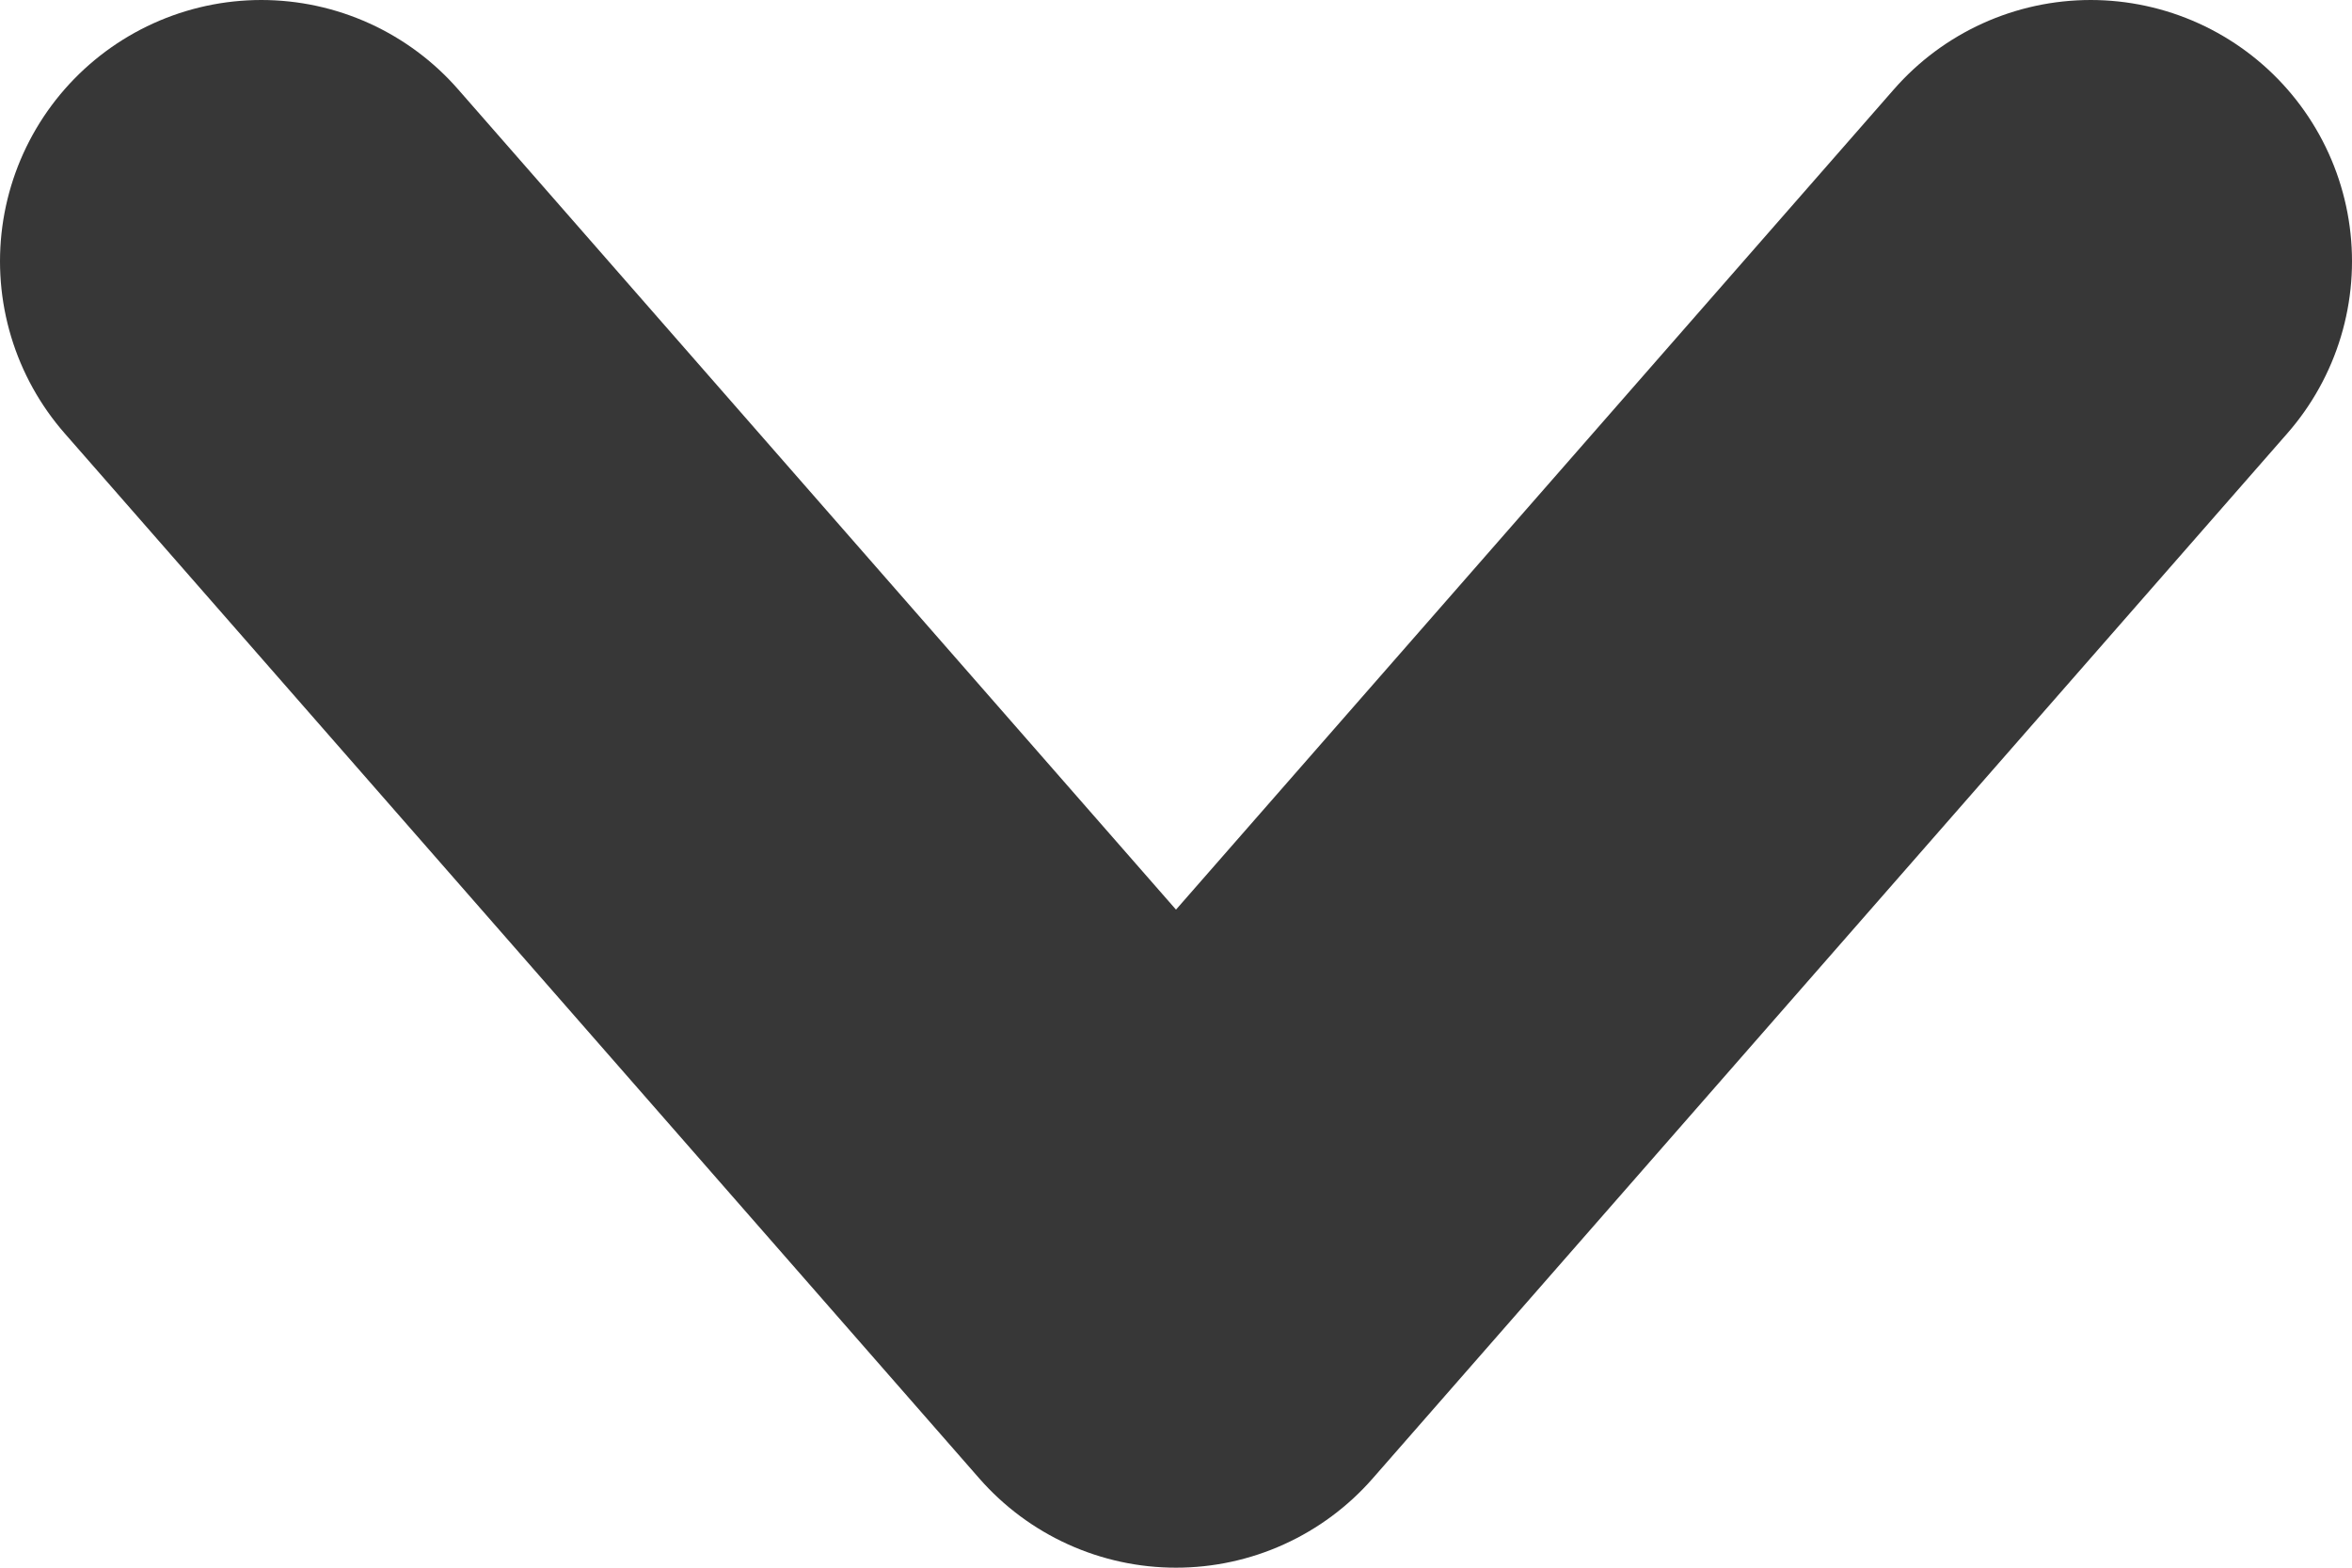 <?xml version="1.0" encoding="UTF-8" standalone="no"?>
<!-- Created with Inkscape (http://www.inkscape.org/) -->

<svg
   xmlns:dc="http://purl.org/dc/elements/1.1/"
   xmlns:cc="http://creativecommons.org/ns#"
   xmlns:rdf="http://www.w3.org/1999/02/22-rdf-syntax-ns#"
   xmlns:svg="http://www.w3.org/2000/svg"
   xmlns="http://www.w3.org/2000/svg"
   xmlns:xlink="http://www.w3.org/1999/xlink"
   xmlns:sodipodi="http://sodipodi.sourceforge.net/DTD/sodipodi-0.dtd"
   xmlns:inkscape="http://www.inkscape.org/namespaces/inkscape"
   width="9"
   height="6"
   id="svg2"
   version="1.1"
   inkscape:version="0.92.2 (5c3e80d, 2017-08-06)"
   sodipodi:docname="arrow-down-prelight.svg"
   viewBox="0 0 9 6">
  <defs
     id="defs4">
    <linearGradient
       id="linearGradient825"
       inkscape:collect="always">
      <stop
         id="stop821"
         offset="0"
         style="stop-color:#000000;stop-opacity:0.196" />
      <stop
         id="stop823"
         offset="1"
         style="stop-color:#000000;stop-opacity:0.019" />
    </linearGradient>
    <linearGradient
       gradientTransform="matrix(0.857,0,0,0.967,-149.304,-218.688)"
       y2="216.74"
       x2="965.938"
       y1="246.74"
       x1="965.938"
       gradientUnits="userSpaceOnUse"
       id="linearGradient831"
       xlink:href="#linearGradient825"
       inkscape:collect="always" />
  </defs>
  <sodipodi:namedview
     id="base"
     pagecolor="#ffffff"
     bordercolor="#c0c0c0"
     borderopacity="1"
     inkscape:pageopacity="0.0"
     inkscape:pageshadow="2"
     inkscape:zoom="37.617367"
     inkscape:cx="5.0098702"
     inkscape:cy="-0.27474688"
     inkscape:document-units="mm"
     inkscape:current-layer="layer1"
     showgrid="true"
     showguides="true"
     inkscape:guide-bbox="true"
     inkscape:object-nodes="true"
     guidecolor="#0092ff"
     guideopacity="0.498"
     guidehicolor="#ff5200"
     guidehiopacity="0.498"
     fit-margin-top="0"
     fit-margin-left="0"
     fit-margin-right="0"
     fit-margin-bottom="0"
     inkscape:snap-global="true"
     inkscape:window-width="1680"
     inkscape:window-height="939"
     inkscape:window-x="0"
     inkscape:window-y="23"
     inkscape:window-maximized="0"
     borderlayer="true"
     units="px"
     inkscape:snap-page="true"
     inkscape:snap-bbox="true"
     inkscape:snap-nodes="true"
     inkscape:bbox-nodes="true"
     inkscape:pagecheckerboard="false">
    <inkscape:grid
       type="xygrid"
       id="grid1116"
       originx="-125"
       originy="19"
       spacingx="0.5"
       spacingy="0.5" />
  </sodipodi:namedview>
  <g
     inkscape:label="Capa 1"
     inkscape:groupmode="layer"
     id="layer1"
     transform="translate(-700.643,-9.826)">
    <path
       style="opacity:1;vector-effect:none;fill:none;fill-opacity:1;stroke:#000000;stroke-width:2;stroke-linecap:round;stroke-linejoin:round;stroke-miterlimit:4;stroke-dasharray:none;stroke-dashoffset:0;stroke-opacity:0.784"
       d="m 701.643,10.826 3.5,4 3.5,-4"
       id="path855"
       inkscape:connector-curvature="0"
       sodipodi:nodetypes="ccc" />
  </g>
</svg>
